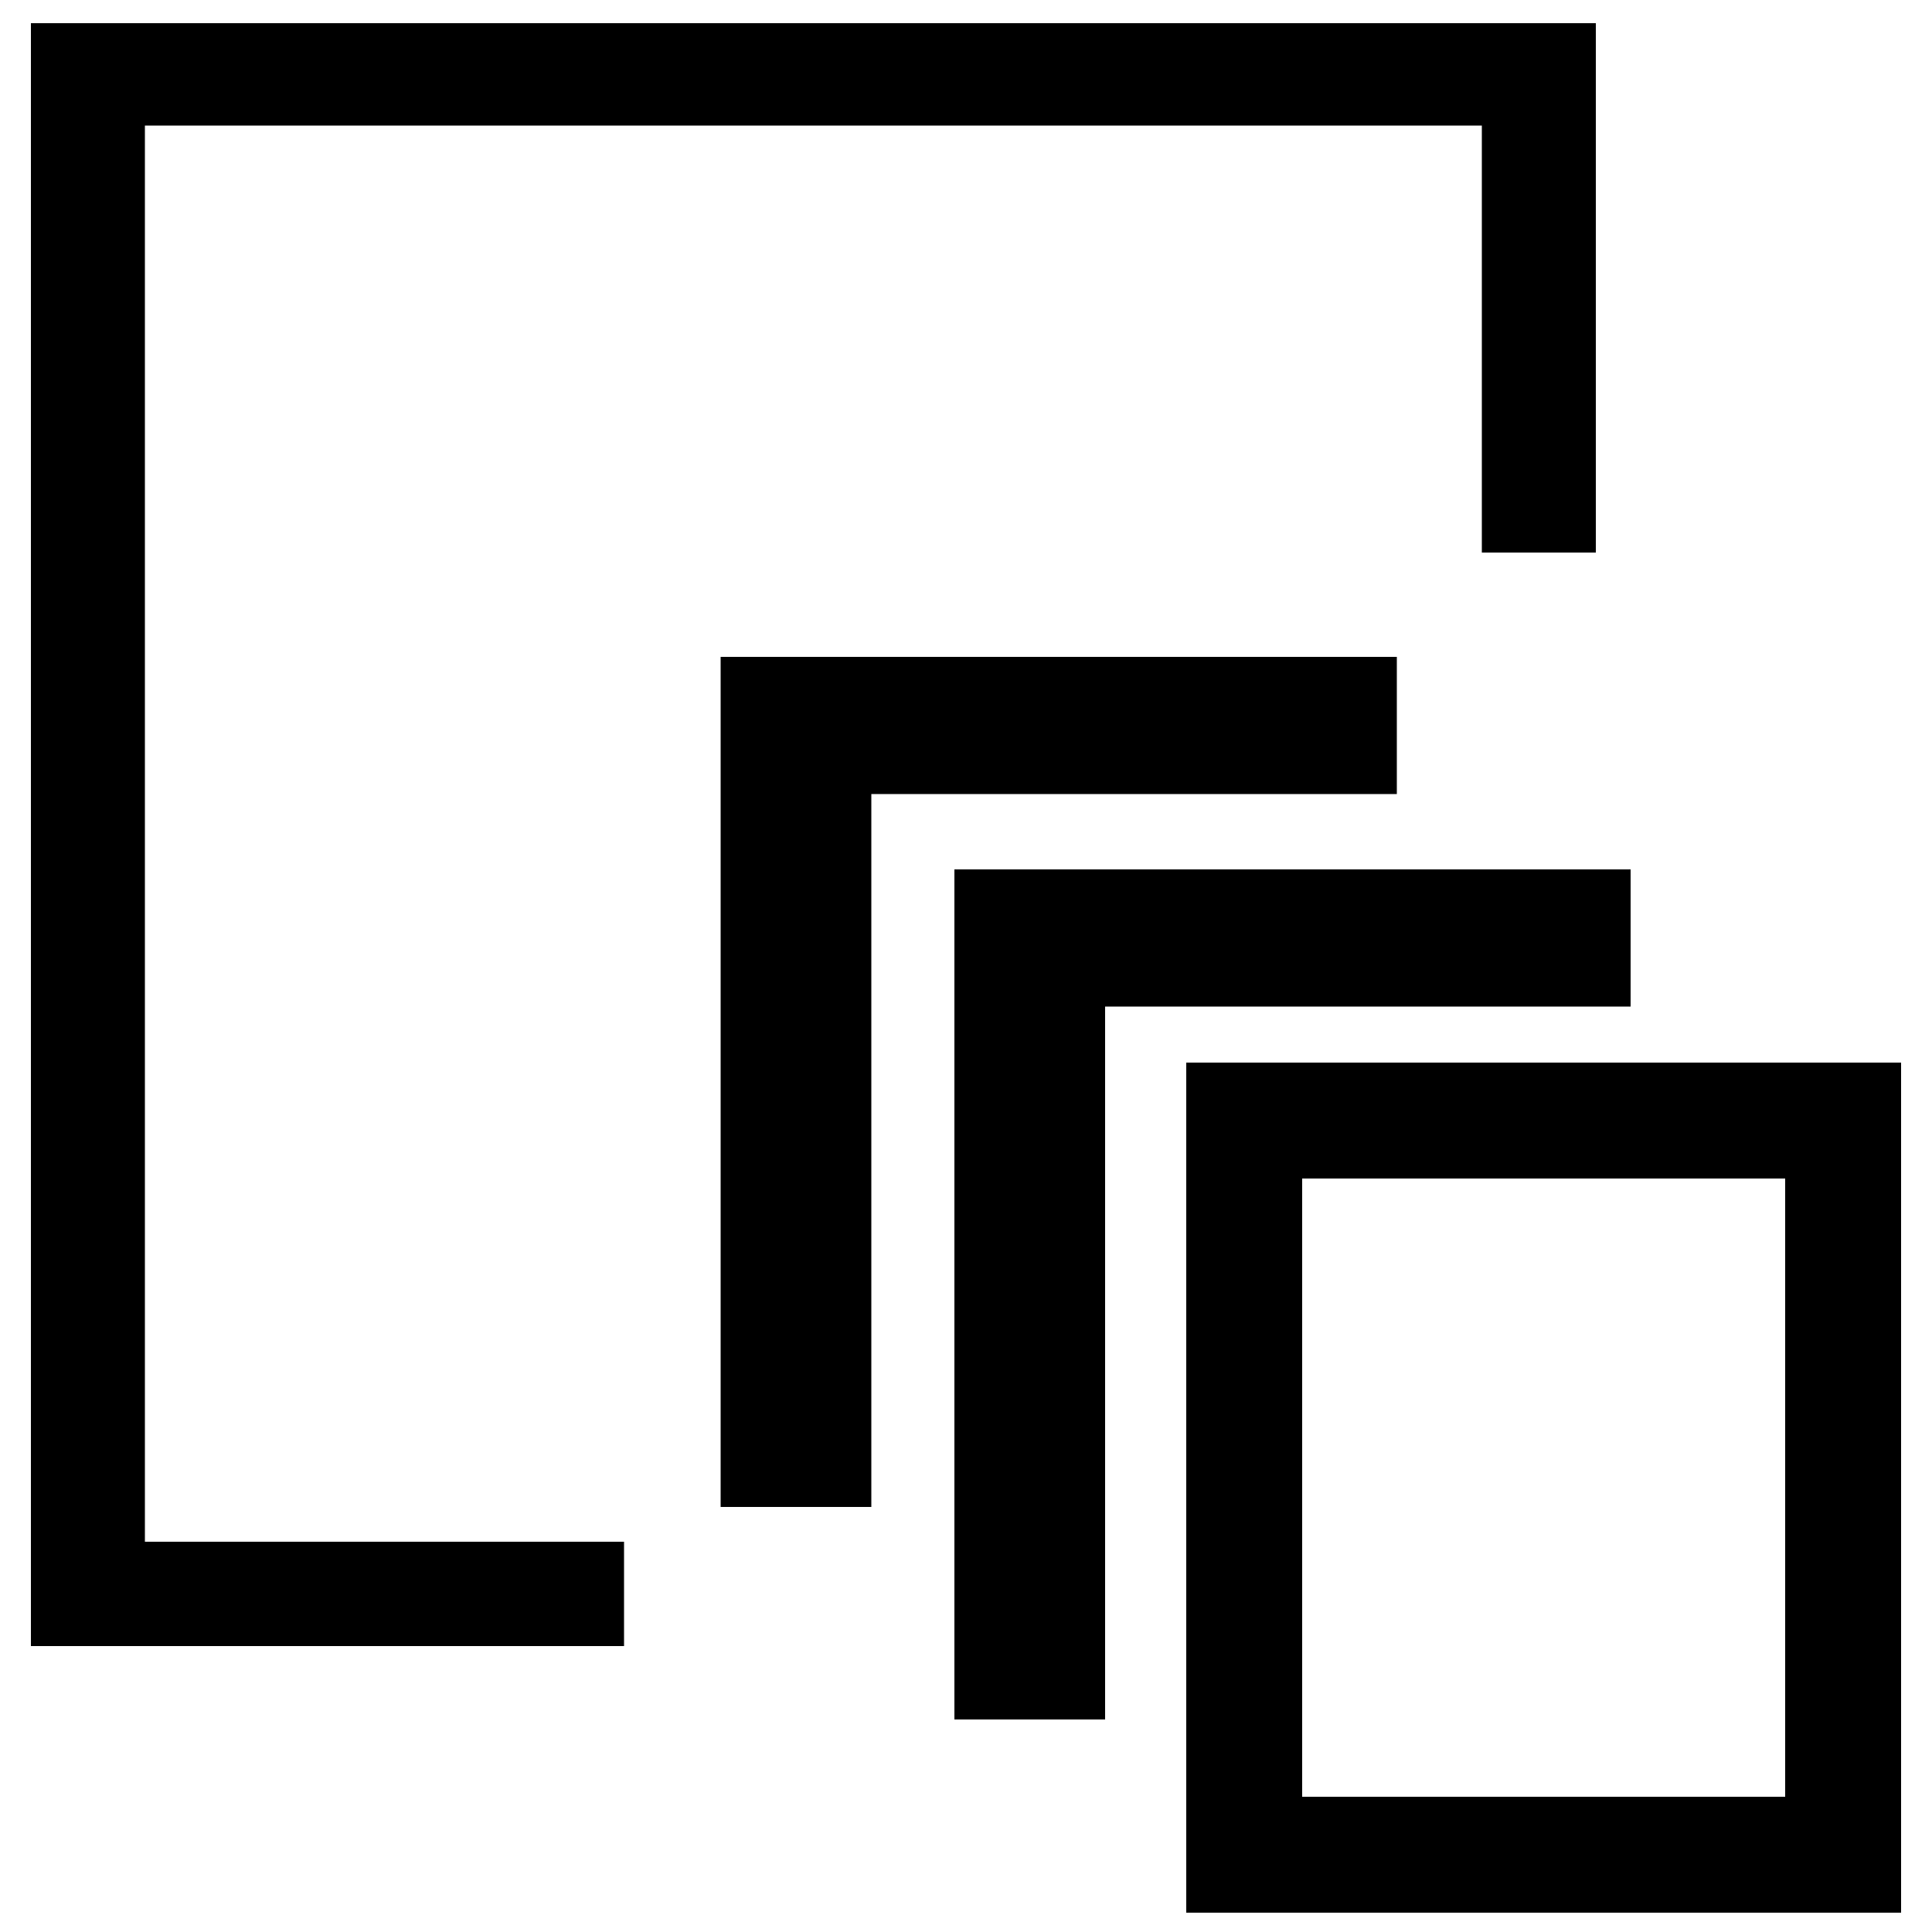 <svg xmlns="http://www.w3.org/2000/svg" viewBox="0 0 100 100">
  <style type="text/css">
    .st0{fill:none;stroke:#000000;stroke-width:6;stroke-miterlimit:10;}
  </style>
  <rect x="64.4" y="58" class="st0" width="31" height="38"/>
  <polygon points="7.5 6.5 76.7 6.5 76.7 28.6 82.6 28.6 82.6 1.2 1.6 1.2 1.6 85.2 32.3 85.2 32.3 79.8 7.5 79.8 "/>
  <polygon points="49.4 45 49.4 89 57.2 89 57.2 52.1 84.4 52.1 84.4 45 "/>
  <polygon points="72.3 34 37.3 34 37.3 78 45.1 78 45.1 41.1 72.3 41.1 "/>
</svg>
